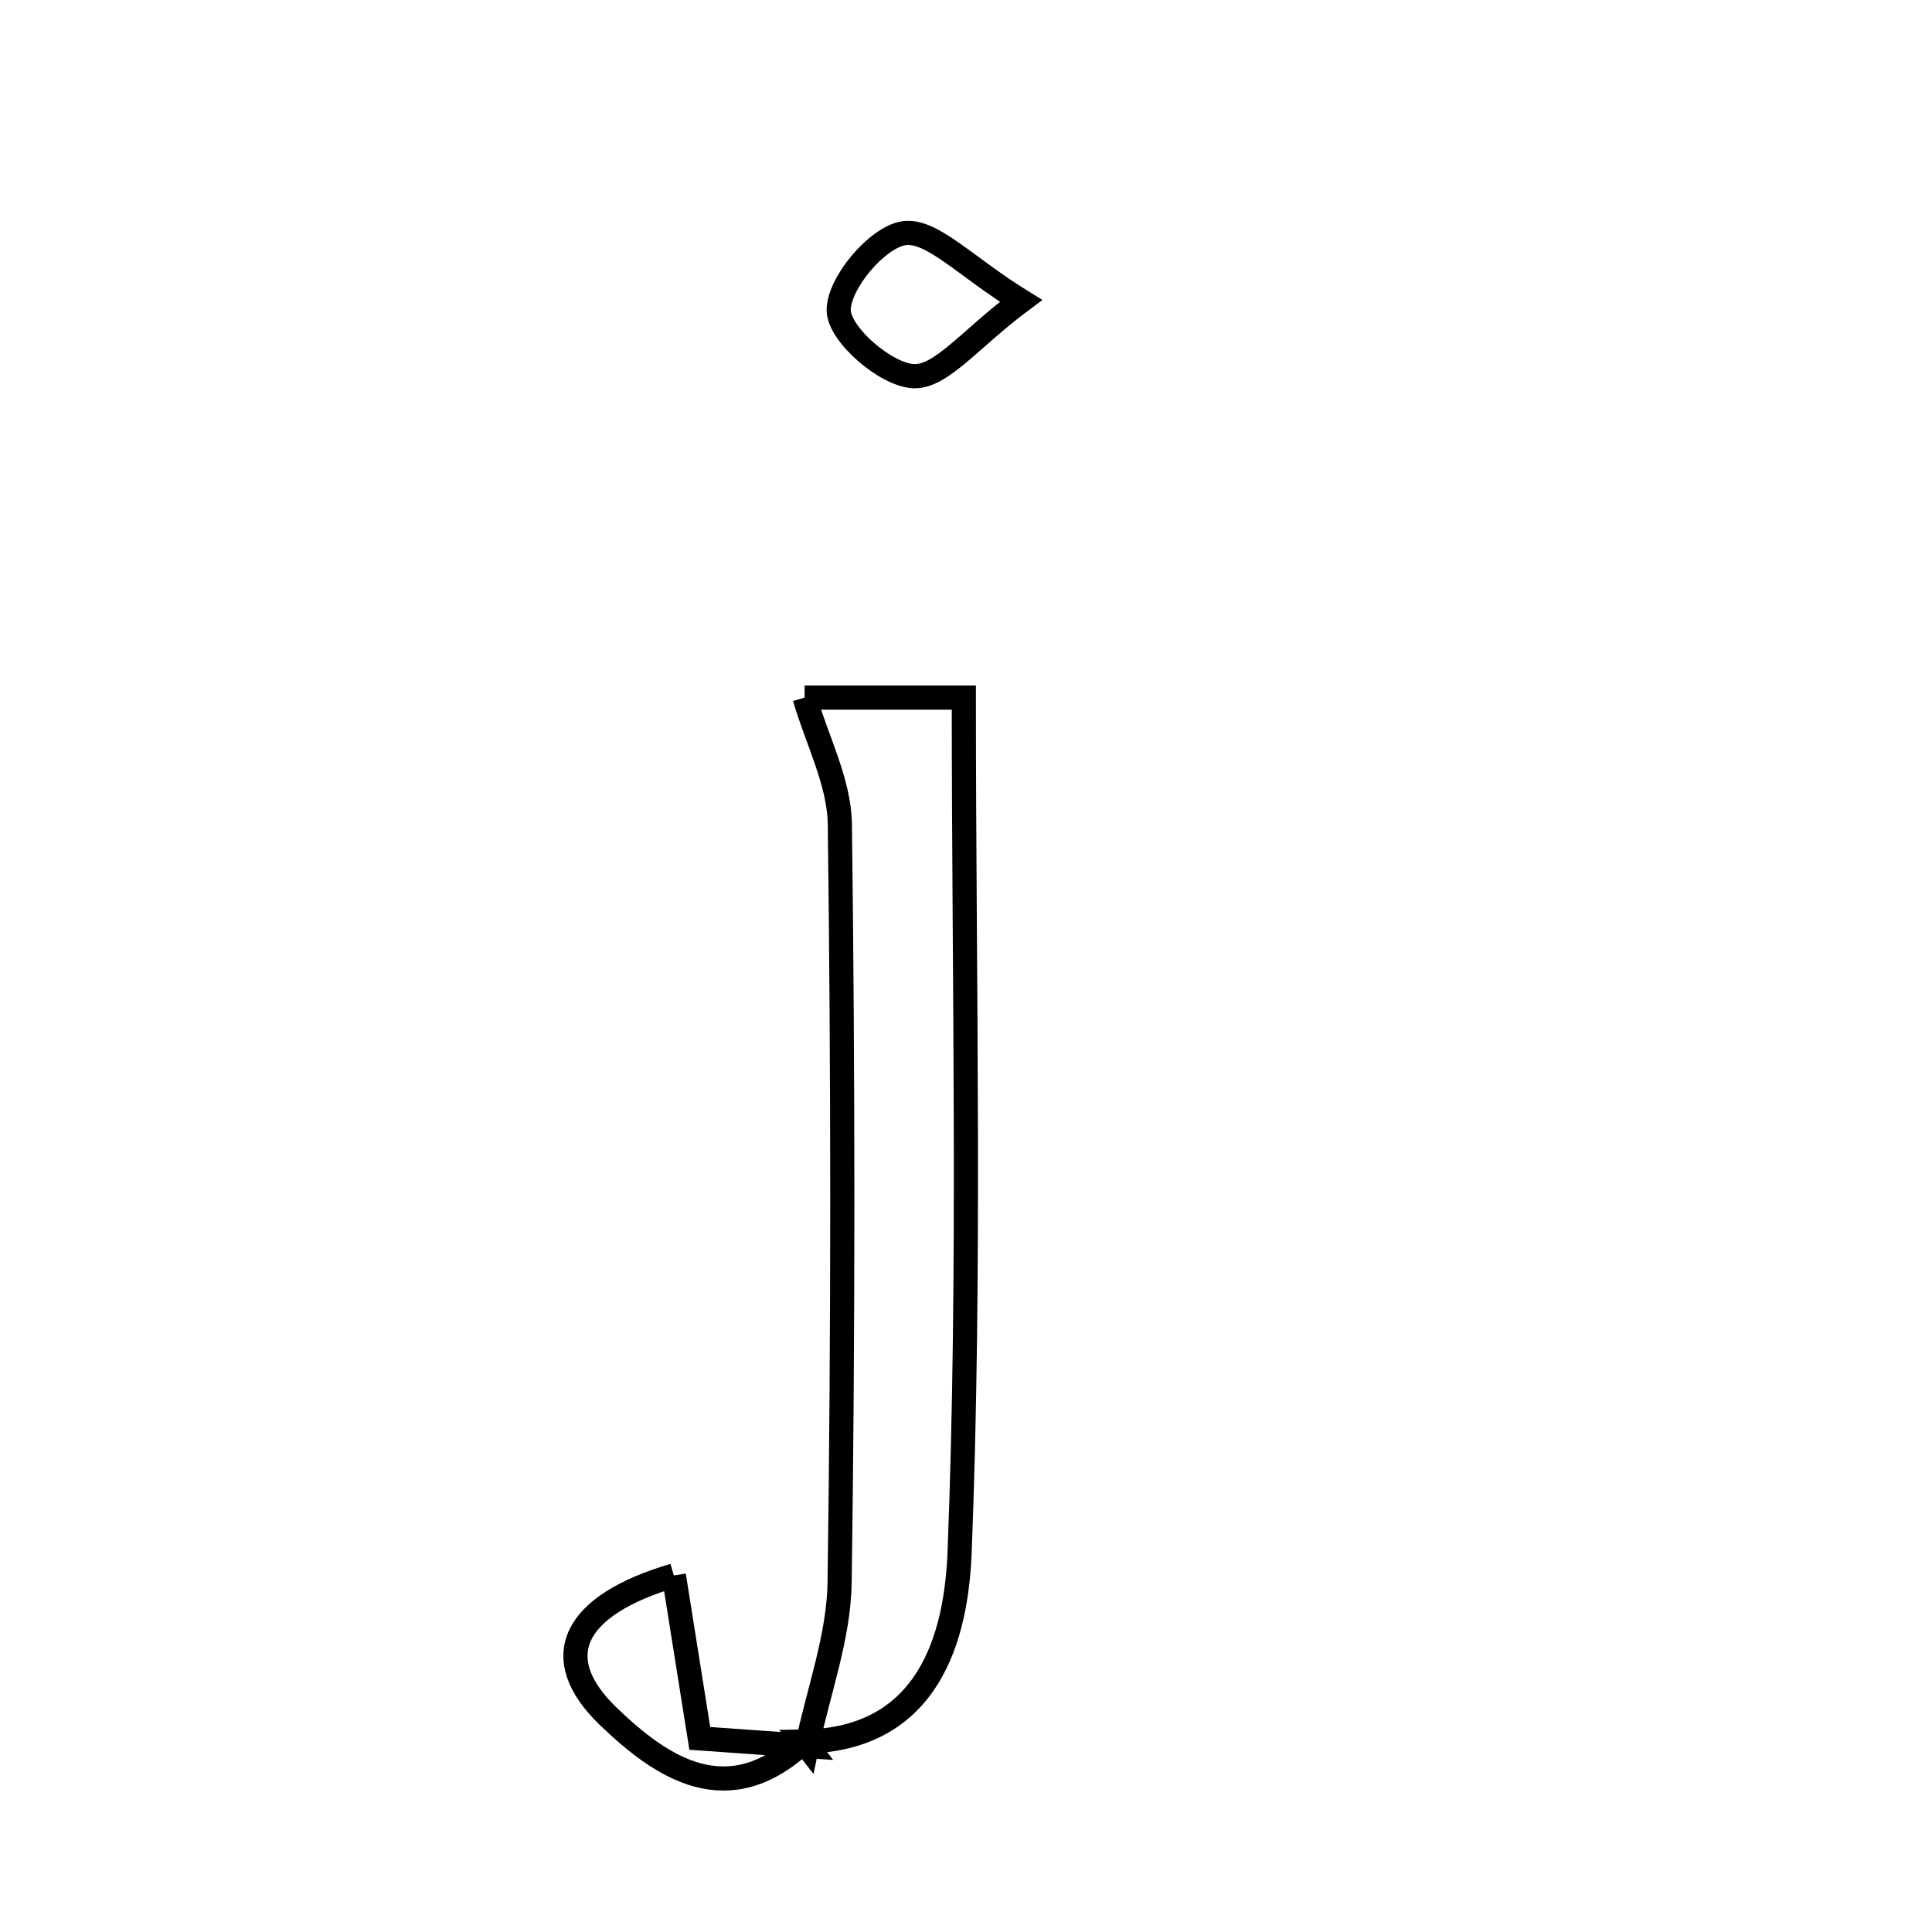<svg xmlns="http://www.w3.org/2000/svg" viewBox="0.0 0.0 24.0 24.0" height="200px" width="200px"><path fill="none" stroke="black" stroke-width=".3" stroke-opacity="1.0"  filling="0" d="M11.23 2.897 C11.573 2.847 11.99 3.309 12.683 3.738 C12.054 4.207 11.691 4.688 11.349 4.673 C11.005 4.658 10.425 4.156 10.419 3.858 C10.412 3.522 10.898 2.944 11.23 2.897"></path>
<path fill="none" stroke="black" stroke-width=".3" stroke-opacity="1.0"  filling="0" d="M9.995 8.666 C10.477 8.666 11.227 8.666 11.973 8.666 C11.973 12.259 12.058 15.771 11.921 19.273 C11.881 20.315 11.553 21.613 9.983 21.635 L10.025 21.689 C10.166 21.011 10.421 20.334 10.43 19.655 C10.475 16.517 10.473 13.378 10.433 10.24 C10.426 9.717 10.15 9.197 9.995 8.666"></path>
<path fill="none" stroke="black" stroke-width=".3" stroke-opacity="1.0"  filling="0" d="M8.371 19.571 C8.469 20.185 8.563 20.78 8.693 21.595 C9.102 21.624 9.564 21.656 10.025 21.689 L9.983 21.635 C9.048 22.517 8.225 21.966 7.553 21.318 C6.804 20.595 7.105 19.944 8.371 19.571"></path></svg>